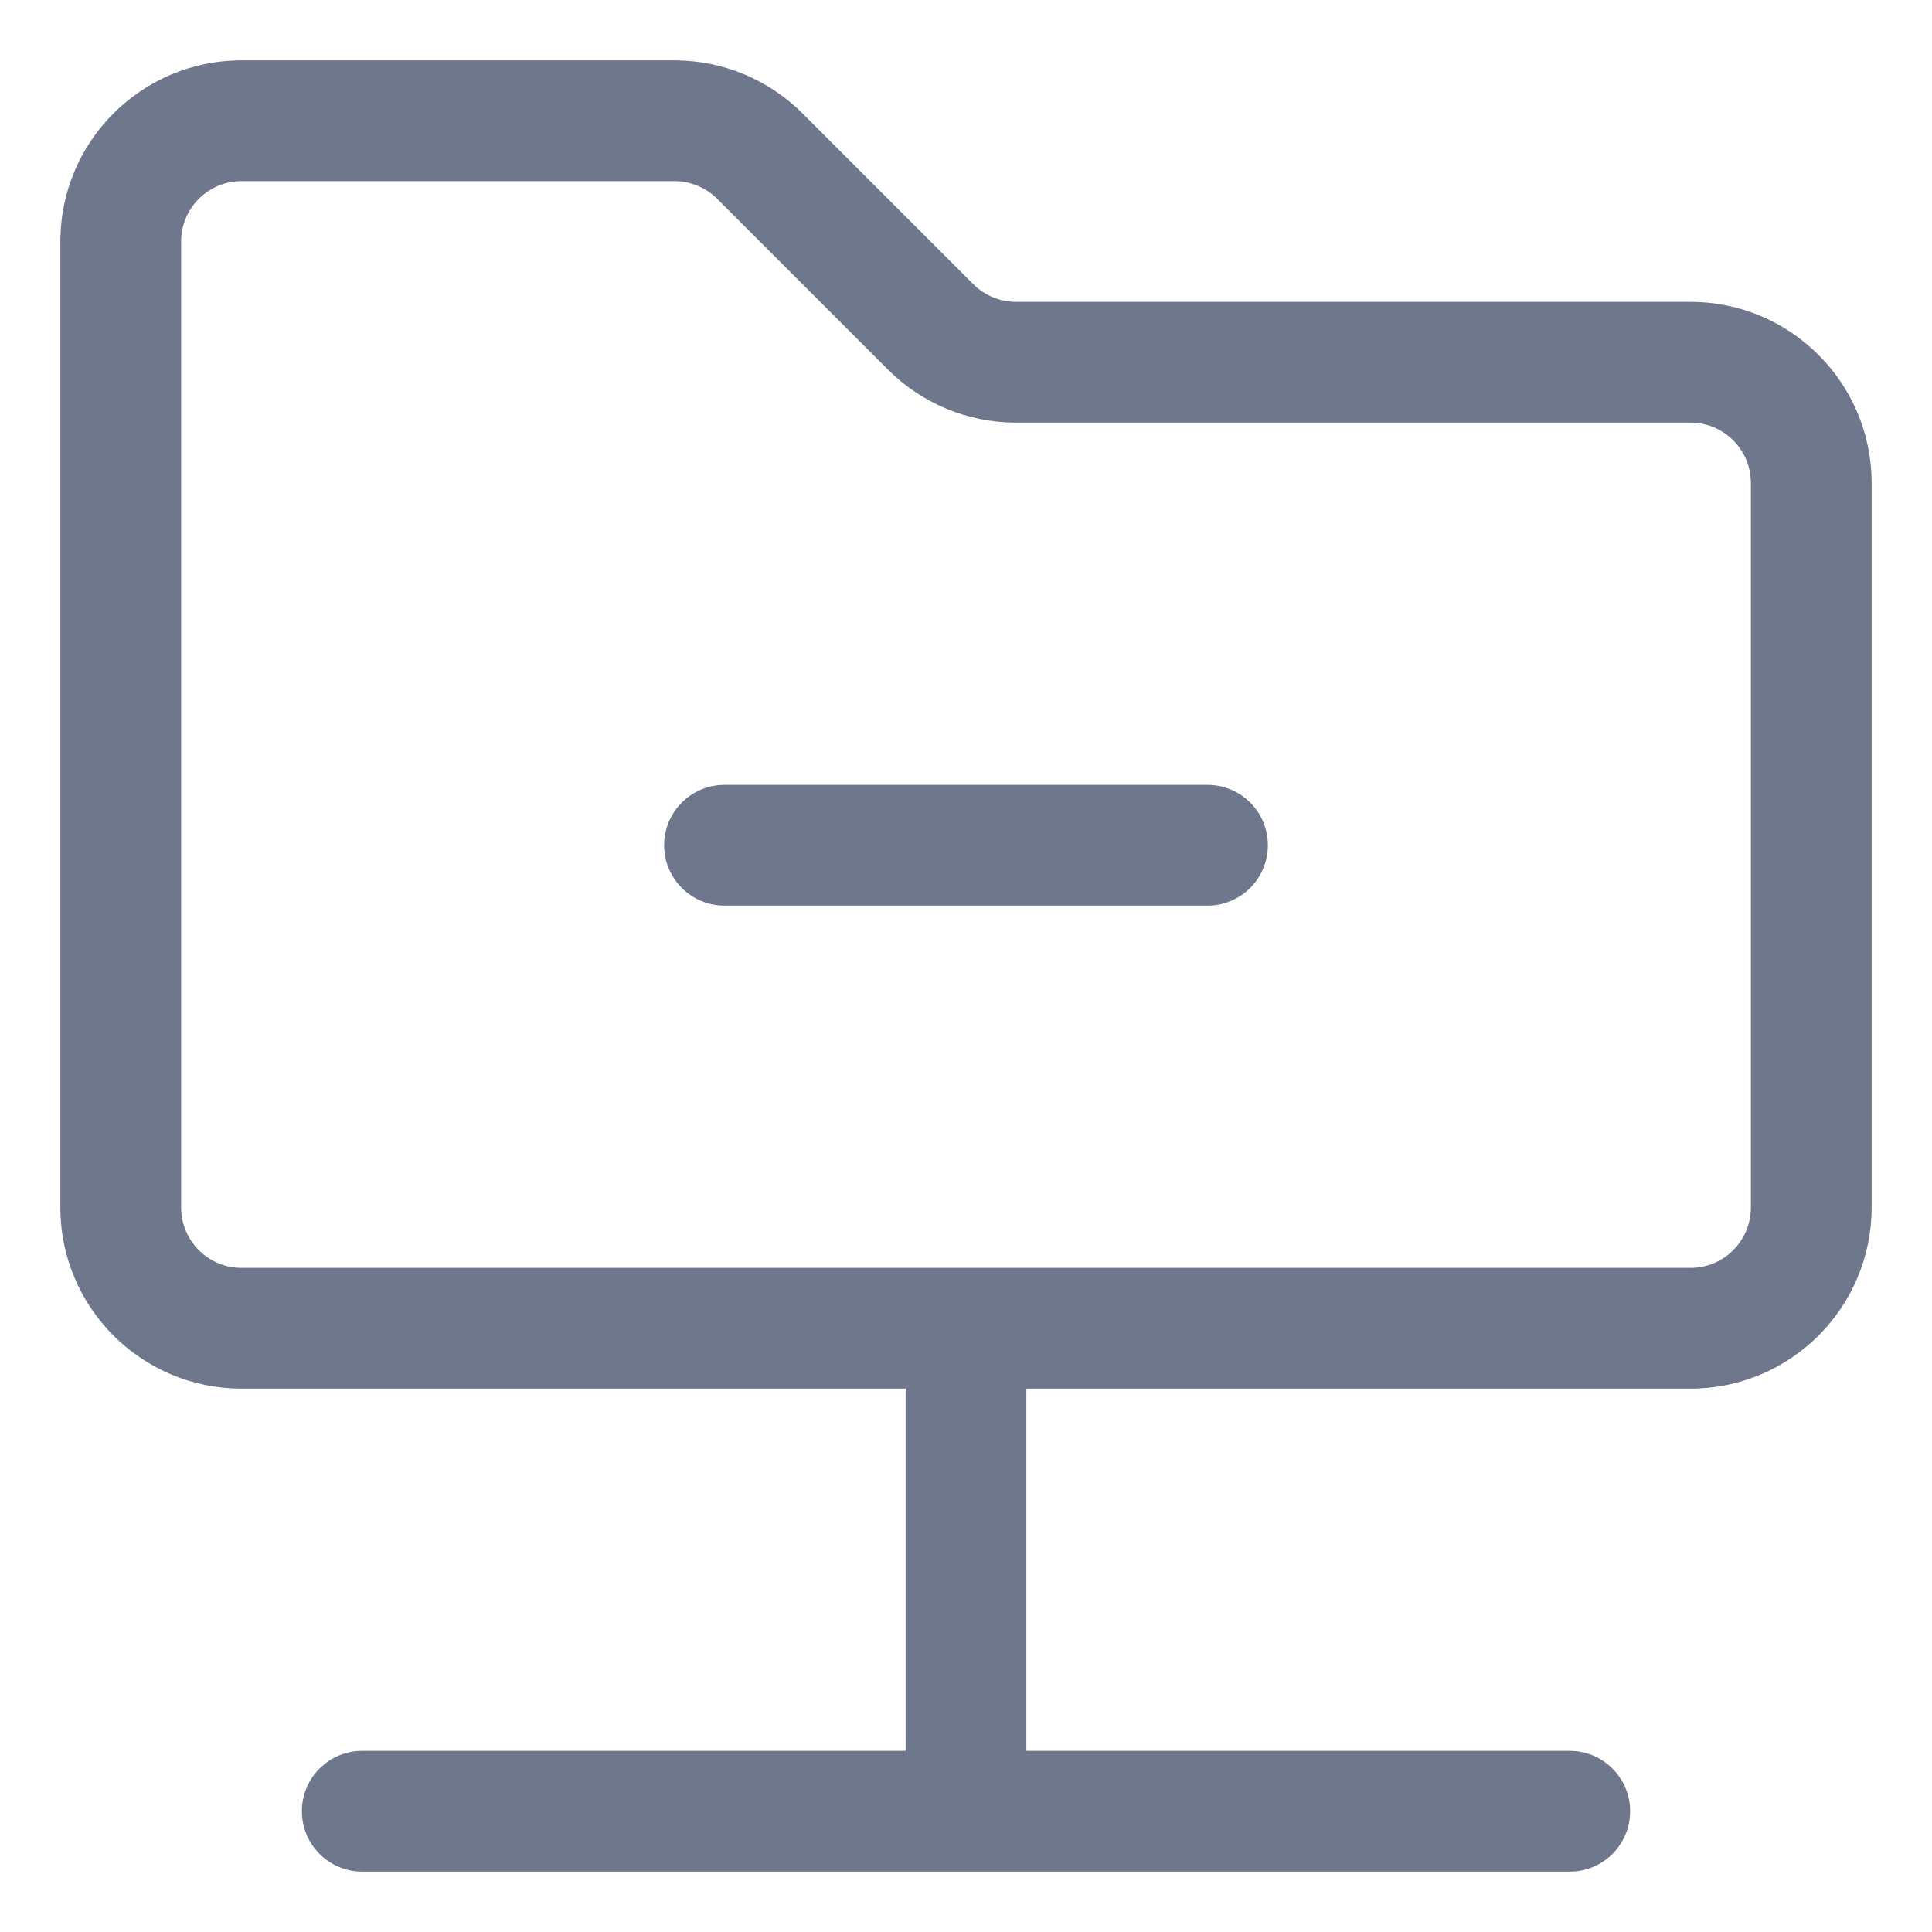 <svg width="16" height="16" viewBox="0 0 16 16" fill="none" xmlns="http://www.w3.org/2000/svg">
<g clip-path="url(#clip0_435_9442)">
<path fill-rule="evenodd" clip-rule="evenodd" d="M1.5 2C1.5 1.724 1.724 1.5 2 1.5H5.586C5.718 1.5 5.846 1.553 5.939 1.646L7.354 3.061C7.635 3.342 8.016 3.5 8.414 3.5H14C14.276 3.5 14.5 3.724 14.5 4V10C14.5 10.276 14.276 10.5 14 10.5H8H2C1.724 10.5 1.5 10.276 1.5 10V2ZM8.5 11.5H14C14.828 11.5 15.5 10.828 15.5 10V4C15.5 3.172 14.828 2.5 14 2.5H8.414C8.282 2.5 8.154 2.447 8.061 2.354L6.646 0.939C6.365 0.658 5.984 0.5 5.586 0.5H2C1.172 0.5 0.5 1.172 0.5 2V10C0.5 10.828 1.172 11.5 2 11.5H7.5V14.5H3C2.724 14.5 2.5 14.724 2.5 15C2.5 15.276 2.724 15.5 3 15.5H8H13C13.276 15.5 13.5 15.276 13.5 15C13.5 14.724 13.276 14.5 13 14.5H8.5V11.5ZM6 6.5C5.724 6.5 5.5 6.724 5.5 7C5.5 7.276 5.724 7.5 6 7.5H10C10.276 7.5 10.5 7.276 10.5 7C10.5 6.724 10.276 6.5 10 6.5H6Z" fill="#6E778C"/>
</g>
<defs>
<clipPath id="clip0_435_9442">
<rect width="16" height="16" fill="white"/>
</clipPath>
</defs>
</svg>

